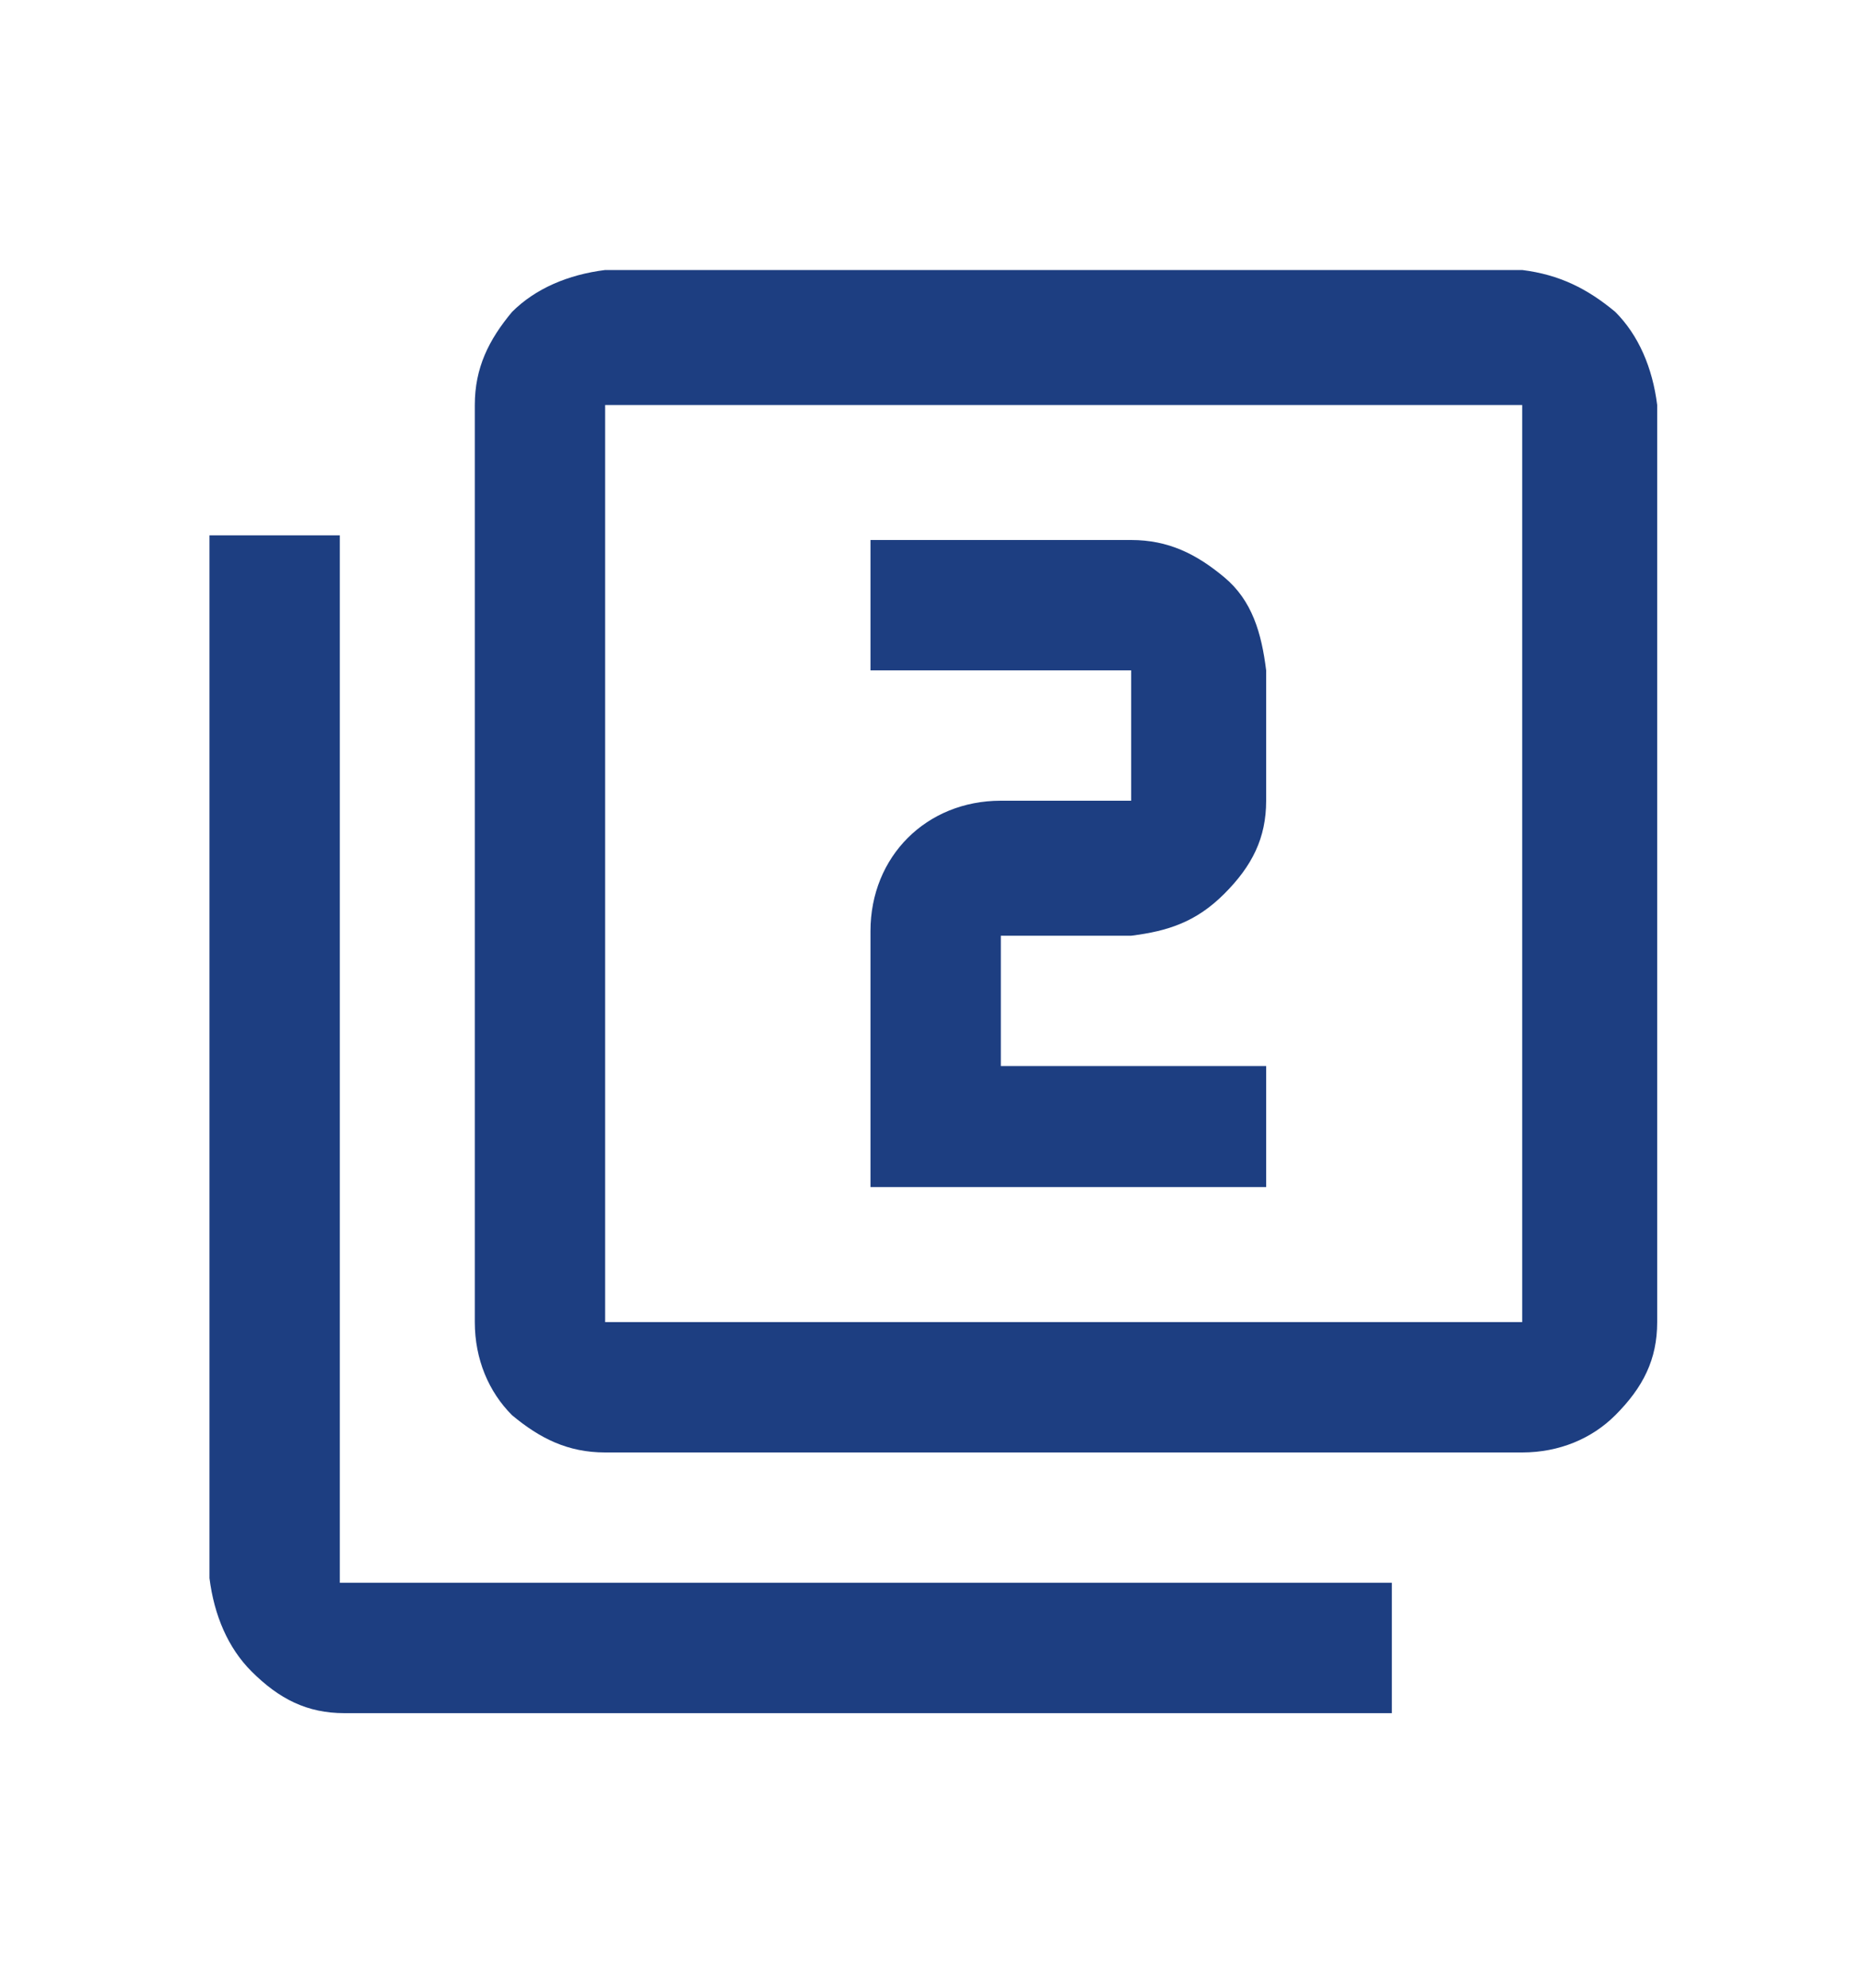 <?xml version="1.0" encoding="utf-8"?>
<!-- Generator: Adobe Illustrator 18.0.0, SVG Export Plug-In . SVG Version: 6.00 Build 0)  -->
<!DOCTYPE svg PUBLIC "-//W3C//DTD SVG 1.1//EN" "http://www.w3.org/Graphics/SVG/1.1/DTD/svg11.dtd">
<svg version="1.1" id="Capa_1" xmlns="http://www.w3.org/2000/svg" xmlns:xlink="http://www.w3.org/1999/xlink" x="0px" y="0px"
	 viewBox="0 0 40 42.7" enable-background="new 0 0 40 42.7" xml:space="preserve">
<g>
	<path fill="#1D3E81" d="M7.4,34h22.5v2.8H7.4c-0.8,0-1.4-0.3-2-0.9c-0.5-0.5-0.8-1.2-0.9-2V11.5h2.8V34z M34.7,6.7
		c0.5,0.5,0.8,1.2,0.9,2v19.7c0,0.8-0.3,1.4-0.9,2c-0.5,0.5-1.2,0.8-2,0.8H13c-0.8,0-1.4-0.3-2-0.8c-0.5-0.5-0.8-1.2-0.8-2V8.7
		c0-0.8,0.3-1.4,0.8-2c0.5-0.5,1.2-0.8,2-0.9h19.7C33.5,5.9,34.1,6.2,34.7,6.7z M32.7,8.7H13v19.7h19.7V8.7z M27.1,25.5h-8.4V20
		c0-0.8,0.3-1.5,0.8-2c0.5-0.5,1.2-0.8,2-0.8h2.8v-2.8h-5.6v-2.8h5.6c0.8,0,1.4,0.3,2,0.8s0.8,1.2,0.9,2v2.8c0,0.8-0.3,1.4-0.9,2
		s-1.2,0.8-2,0.9h-2.8v2.8h5.7V25.5z"/>
</g>
</svg>
